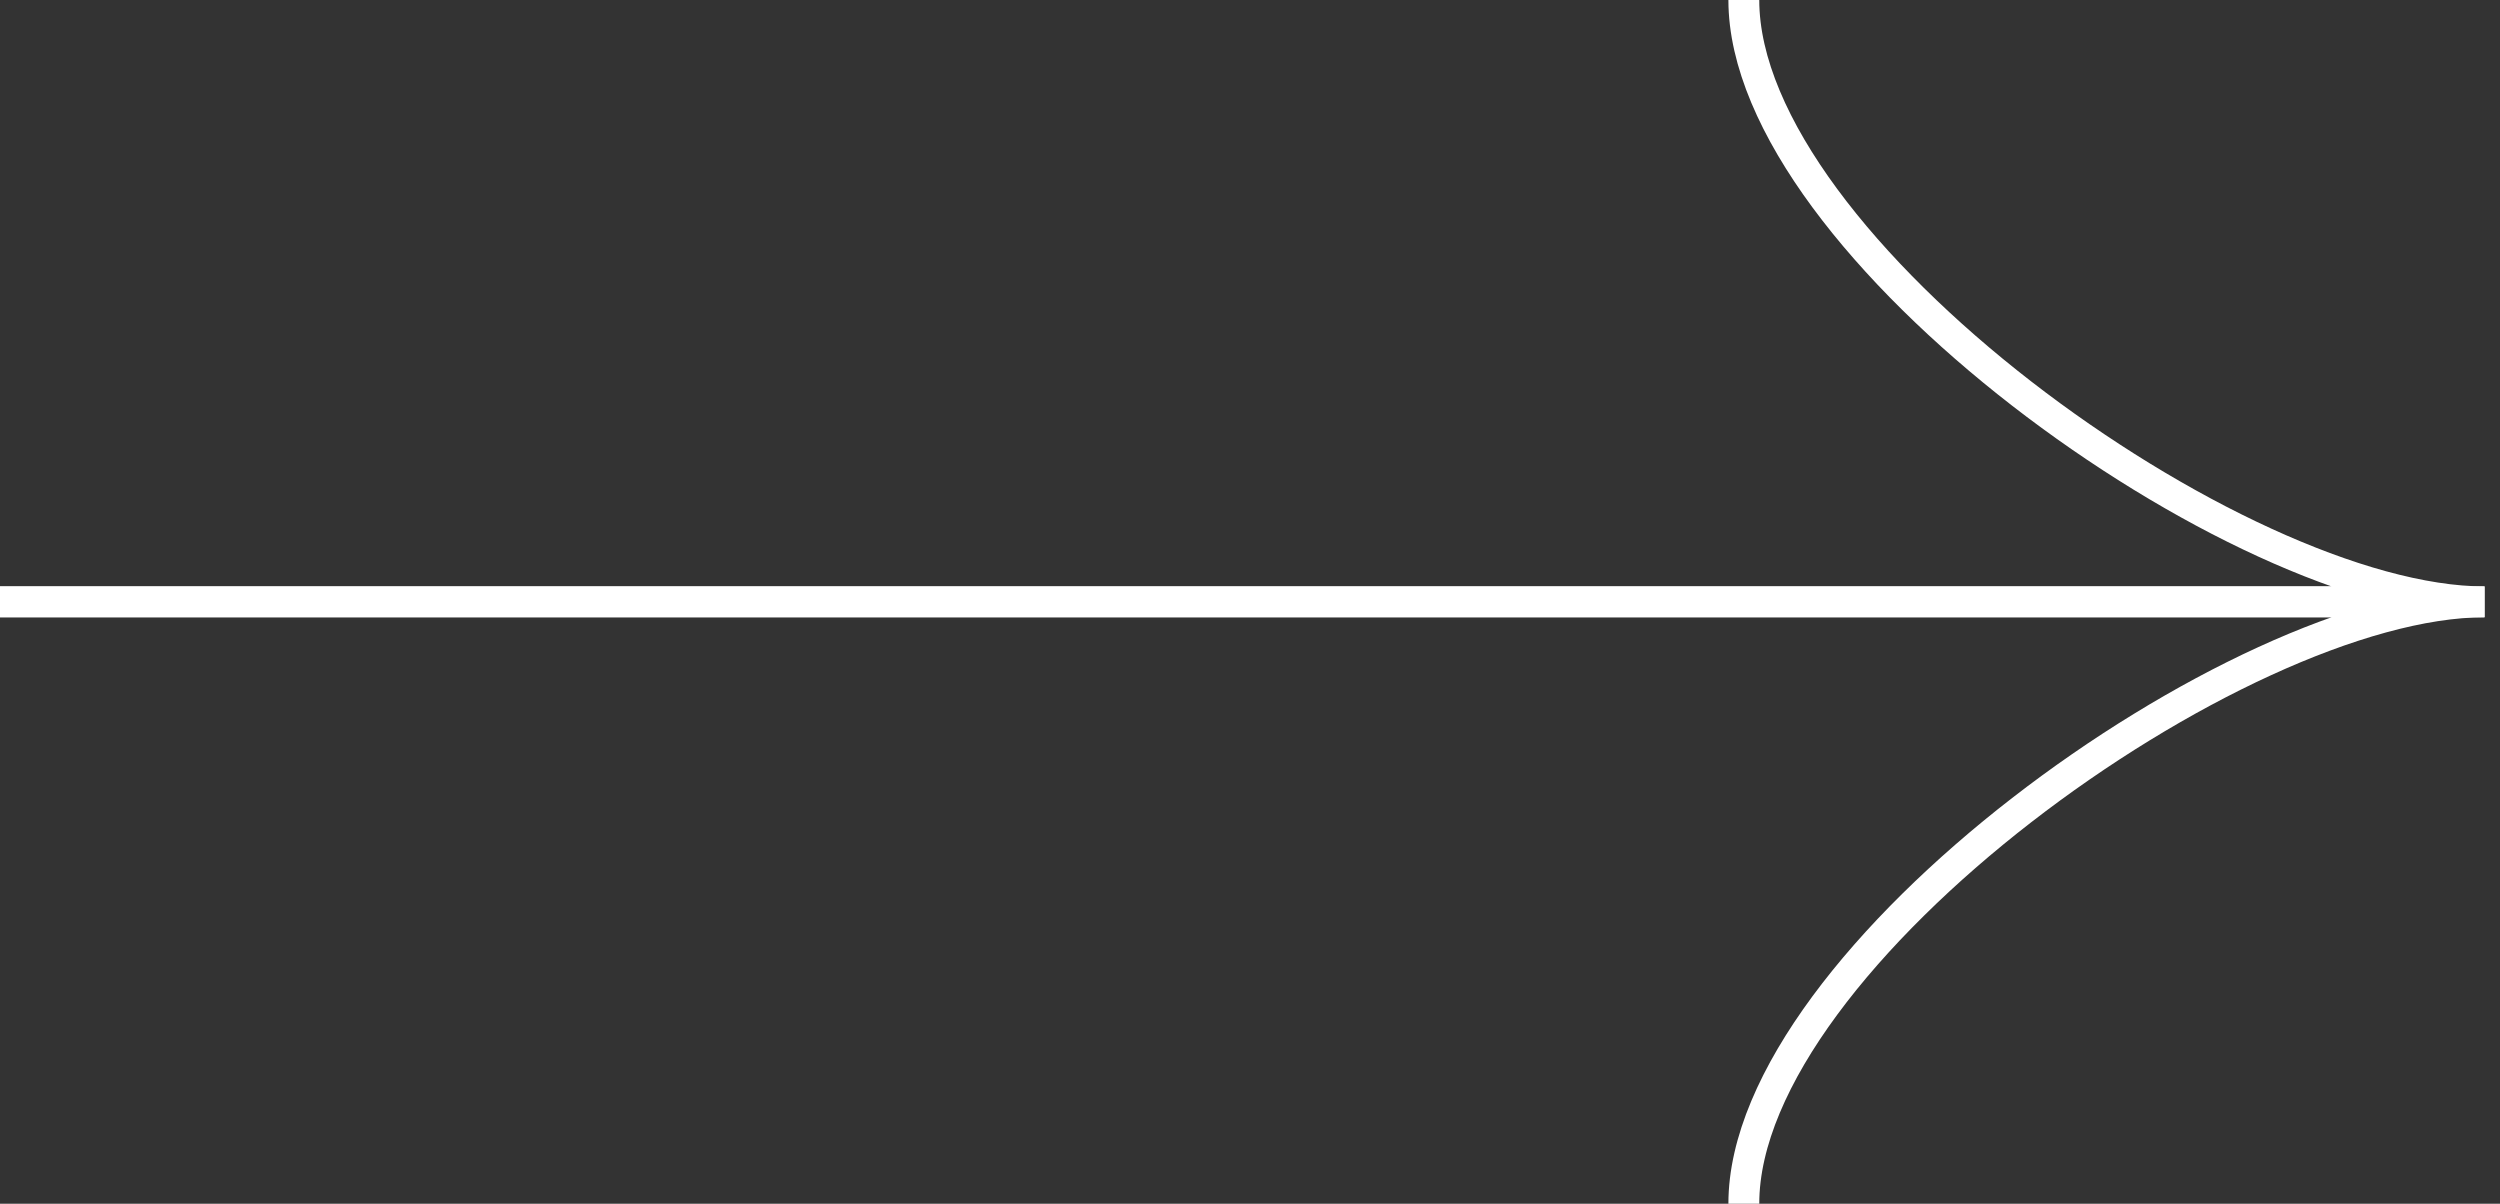 <svg width="81" height="39" viewBox="0 0 81 39" fill="none" xmlns="http://www.w3.org/2000/svg">
<rect x="0" y="0" width="81" height="39" fill="#333333" stroke="none"/>
<path d="M0 19.5H80.5C72.5 19.5 56.5 8 56.5 0" stroke="white"/>
<path d="M0 19.5H80.5C72.5 19.5 56.5 31 56.5 39" stroke="white"/>
</svg>
